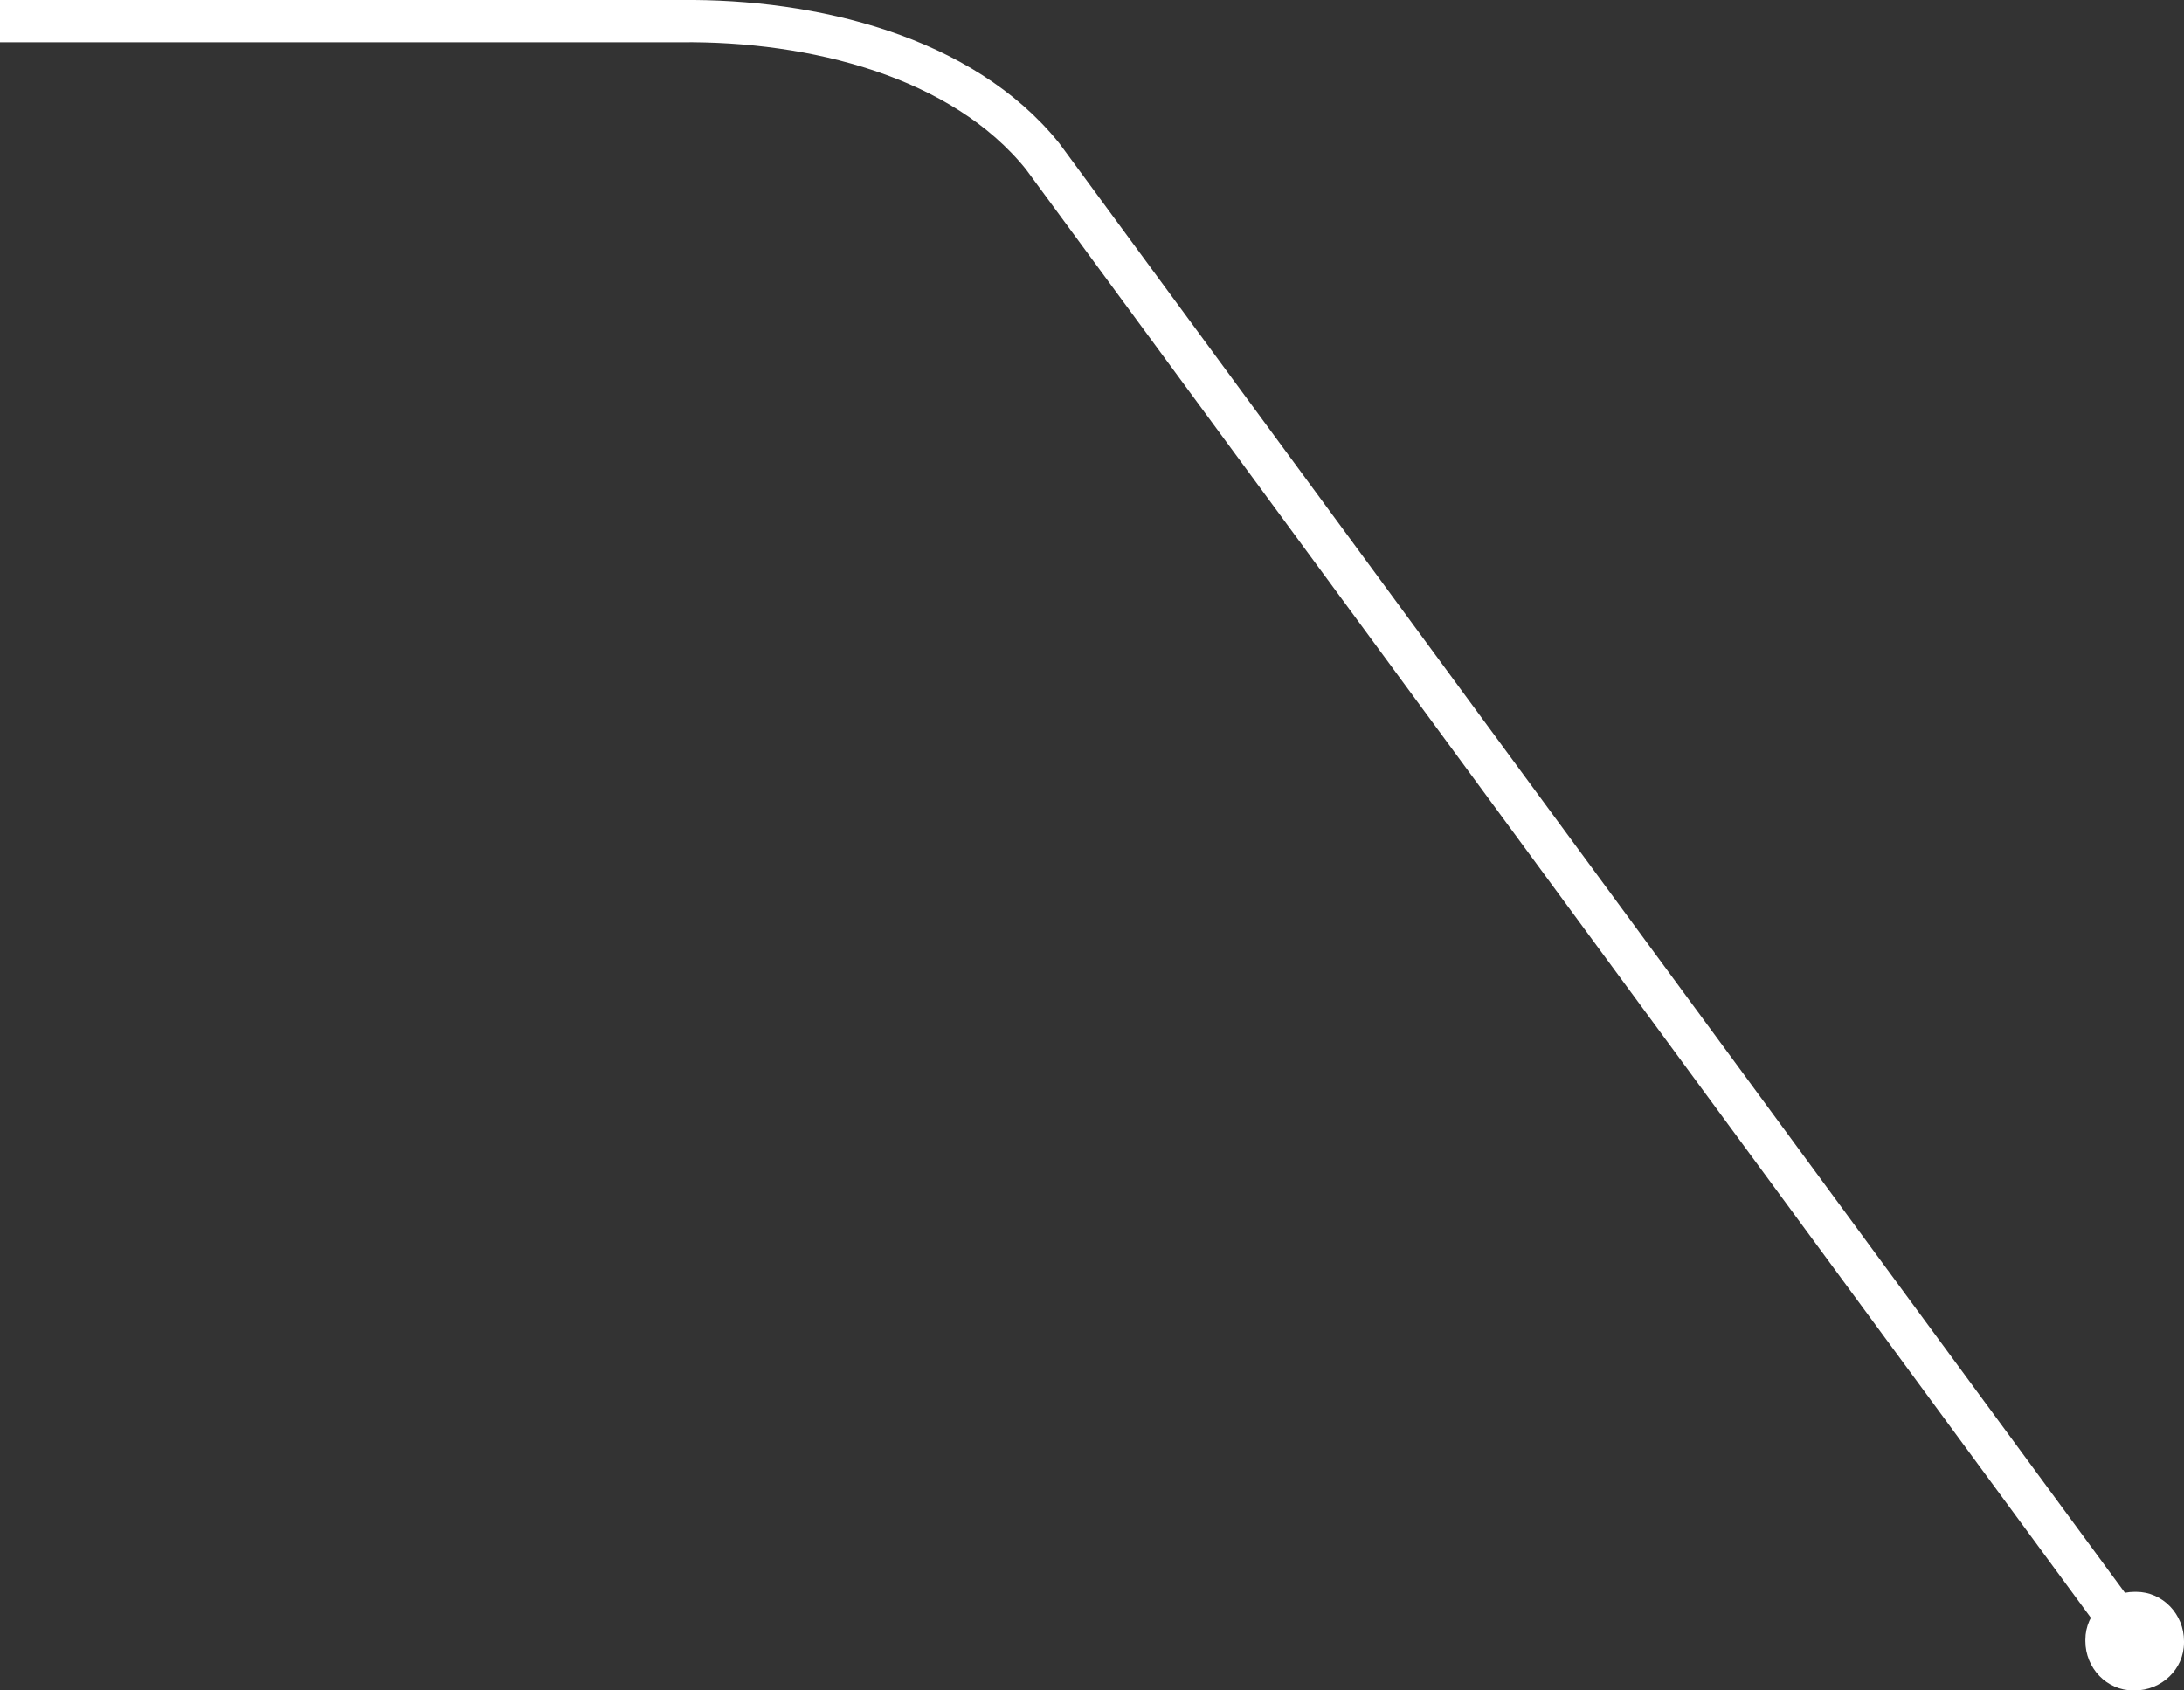 <?xml version="1.0" encoding="utf-8"?>
<!-- Generator: Adobe Illustrator 21.1.0, SVG Export Plug-In . SVG Version: 6.00 Build 0)  -->
<svg version="1.1" id="Layer_1" xmlns="http://www.w3.org/2000/svg" xmlns:xlink="http://www.w3.org/1999/xlink" x="0px" y="0px"
	 viewBox="0 0 155 120" style="enable-background:new 0 0 155 120;" xml:space="preserve">
<rect x="0" y="0" width="155" height="120" fill="#333333" stroke="none"/>
<style type="text/css">
	.st0{fill:none;stroke:#FFFFFF;stroke-width:3;stroke-miterlimit:10;}
	.st1{fill:#FFFFFF;}
</style>
<title>line</title>
<path class="st0" d="M0,1.5h48.3c9.4-0.1,20,2.5,25.7,9.6l76,103.4"/>
<path class="st1" d="M151.5,120c1.9,0,3.5-1.5,3.5-3.4v-0.1c0-1.9-1.5-3.5-3.4-3.5h-0.1c-1.9,0-3.5,1.5-3.5,3.4v0.1
	c0,1.9,1.5,3.5,3.4,3.5H151.5"/>
</svg>

